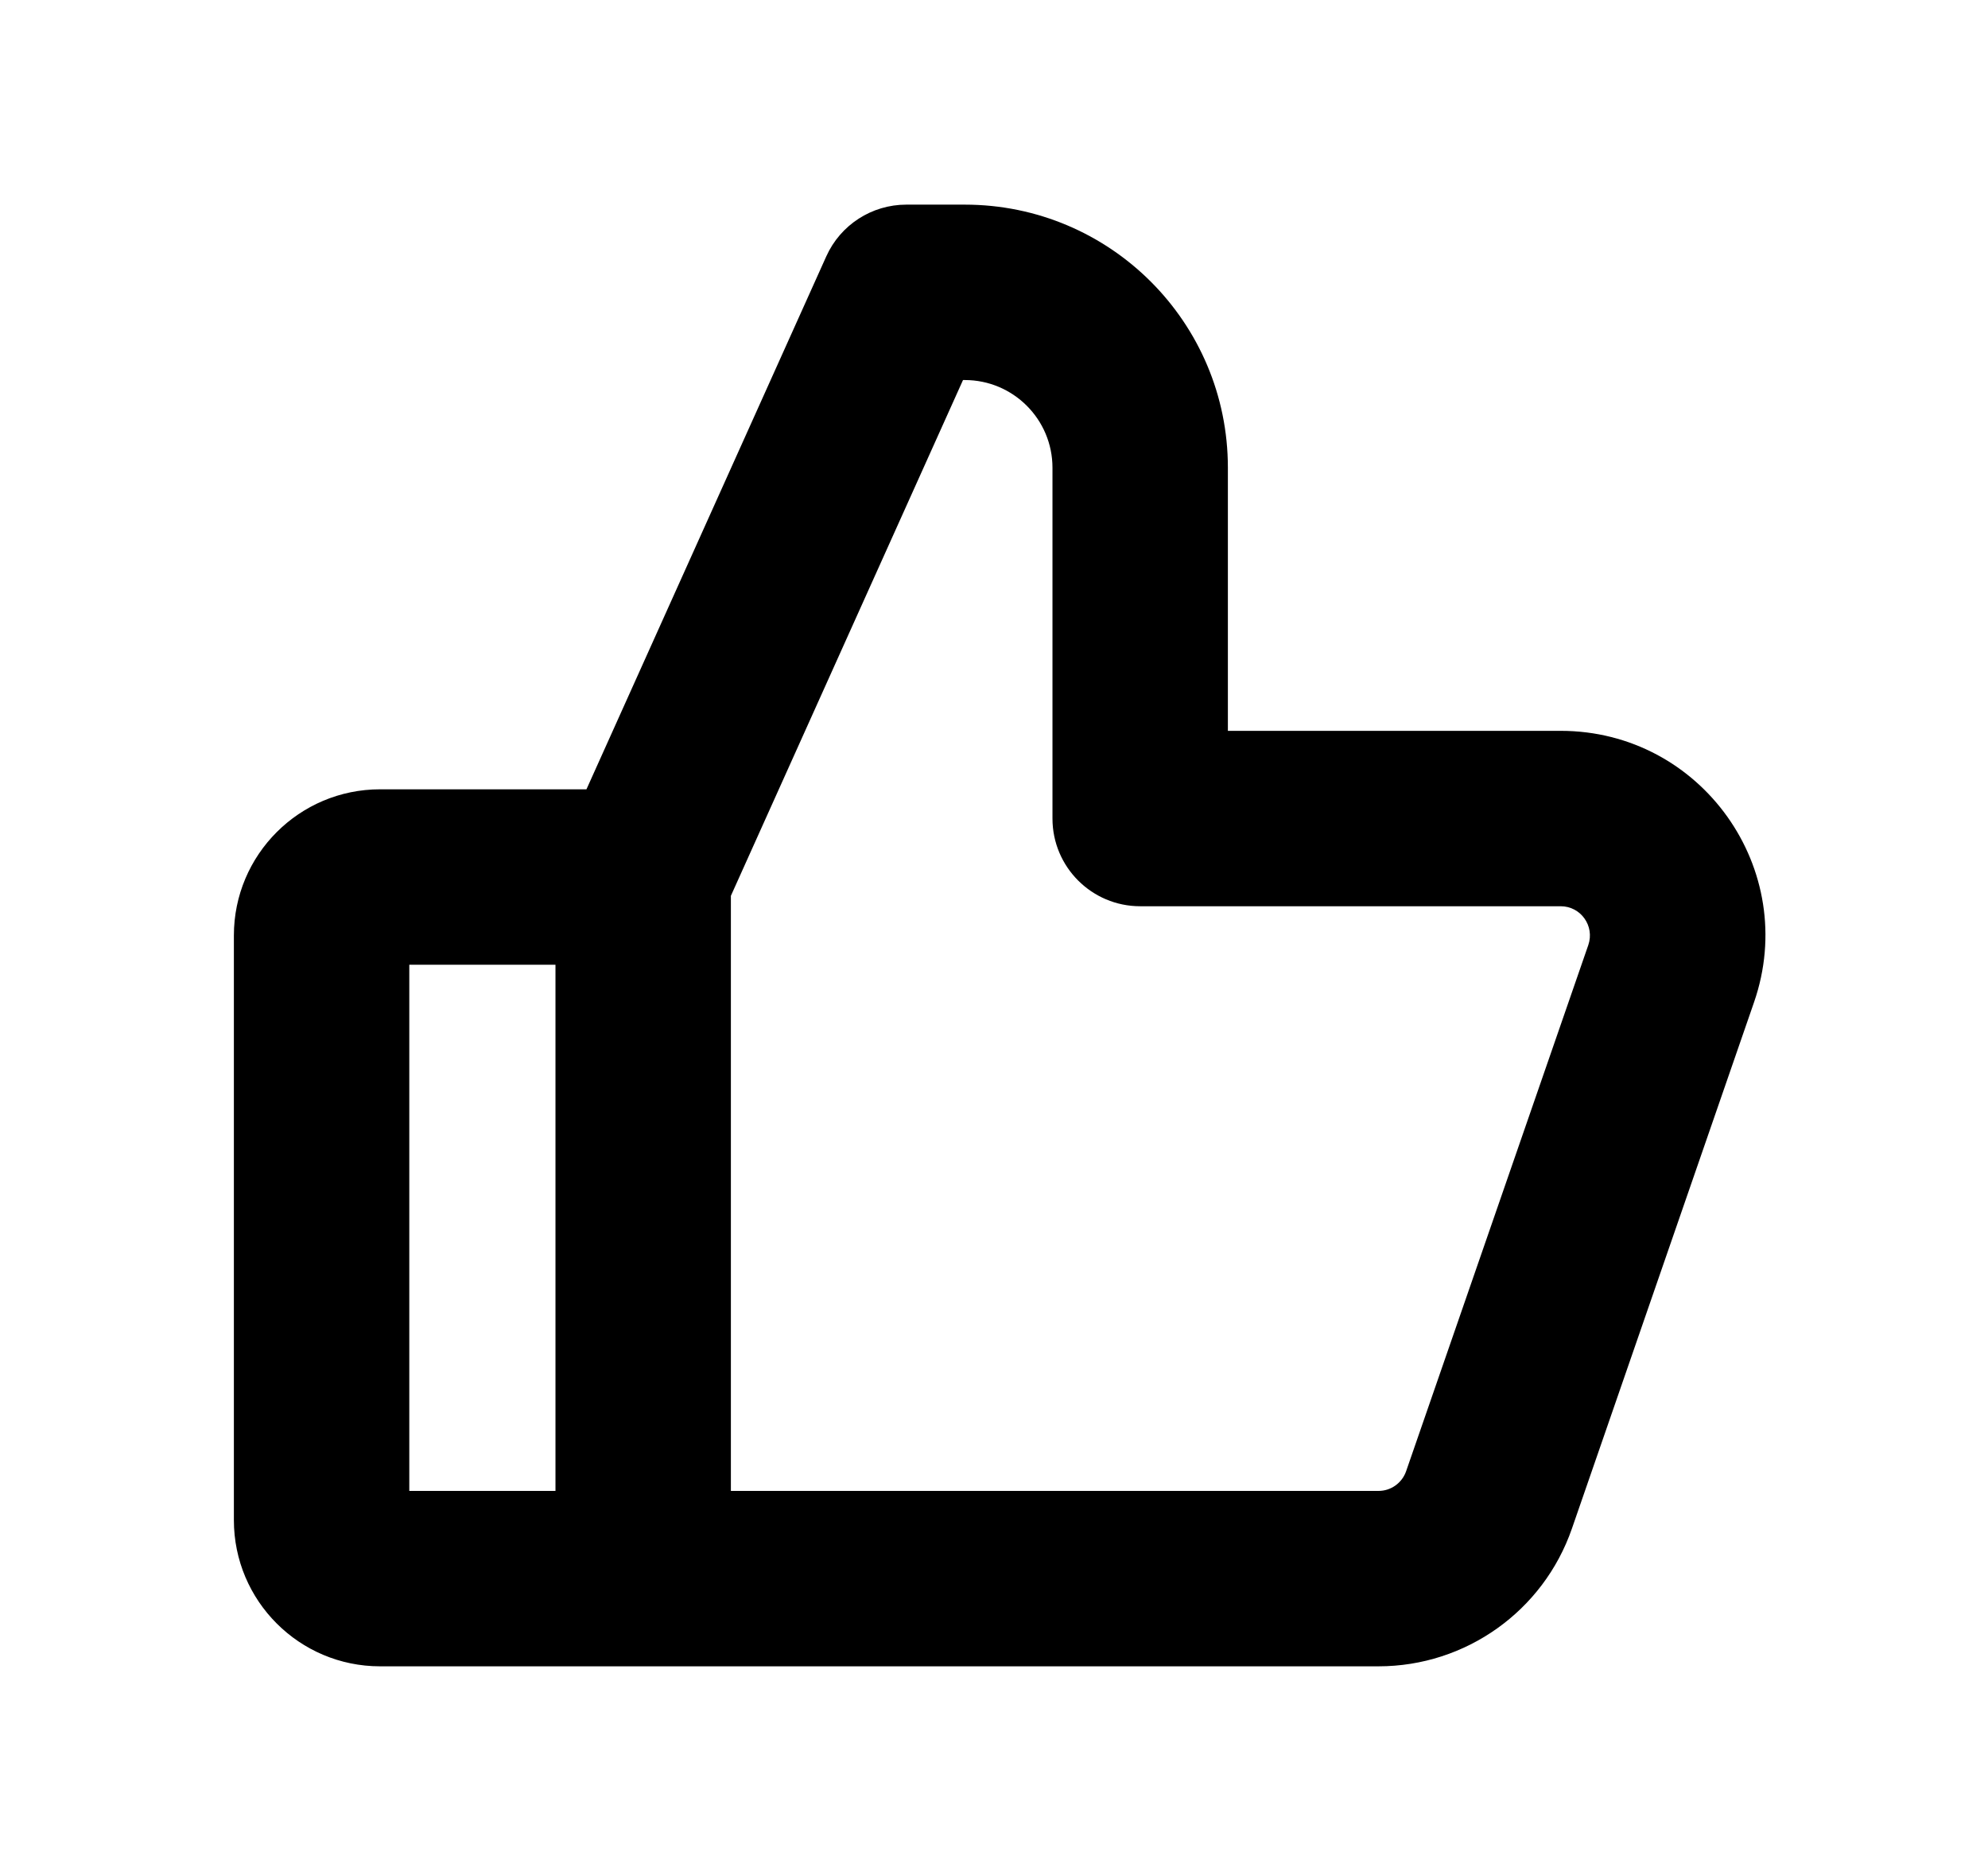 <svg width="17" height="16" viewBox="0 0 17 16" fill="none" xmlns="http://www.w3.org/2000/svg">
  <path fill-rule="evenodd" clip-rule="evenodd" d="M7.066 2.192C7.187 1.923 7.455 1.75 7.75 1.75H8.25C9.493 1.75 10.5 2.757 10.5 4V6.25H13.346C14.549 6.25 15.393 7.436 14.999 8.572L13.442 13.072C13.198 13.777 12.534 14.25 11.788 14.25H3.25C2.56 14.25 2 13.69 2 13V8C2 7.31 2.56 6.75 3.25 6.75H5.015L7.066 2.192ZM4.75 8.25H3.5V12.75H4.75V8.25ZM6.25 12.75H11.788C11.895 12.75 11.989 12.682 12.024 12.582L13.582 8.082C13.638 7.919 13.518 7.75 13.346 7.75H9.75C9.336 7.75 9 7.414 9 7V4C9 3.586 8.664 3.25 8.25 3.25H8.235L6.25 7.661V12.75Z" fill="currentColor" />
</svg>
